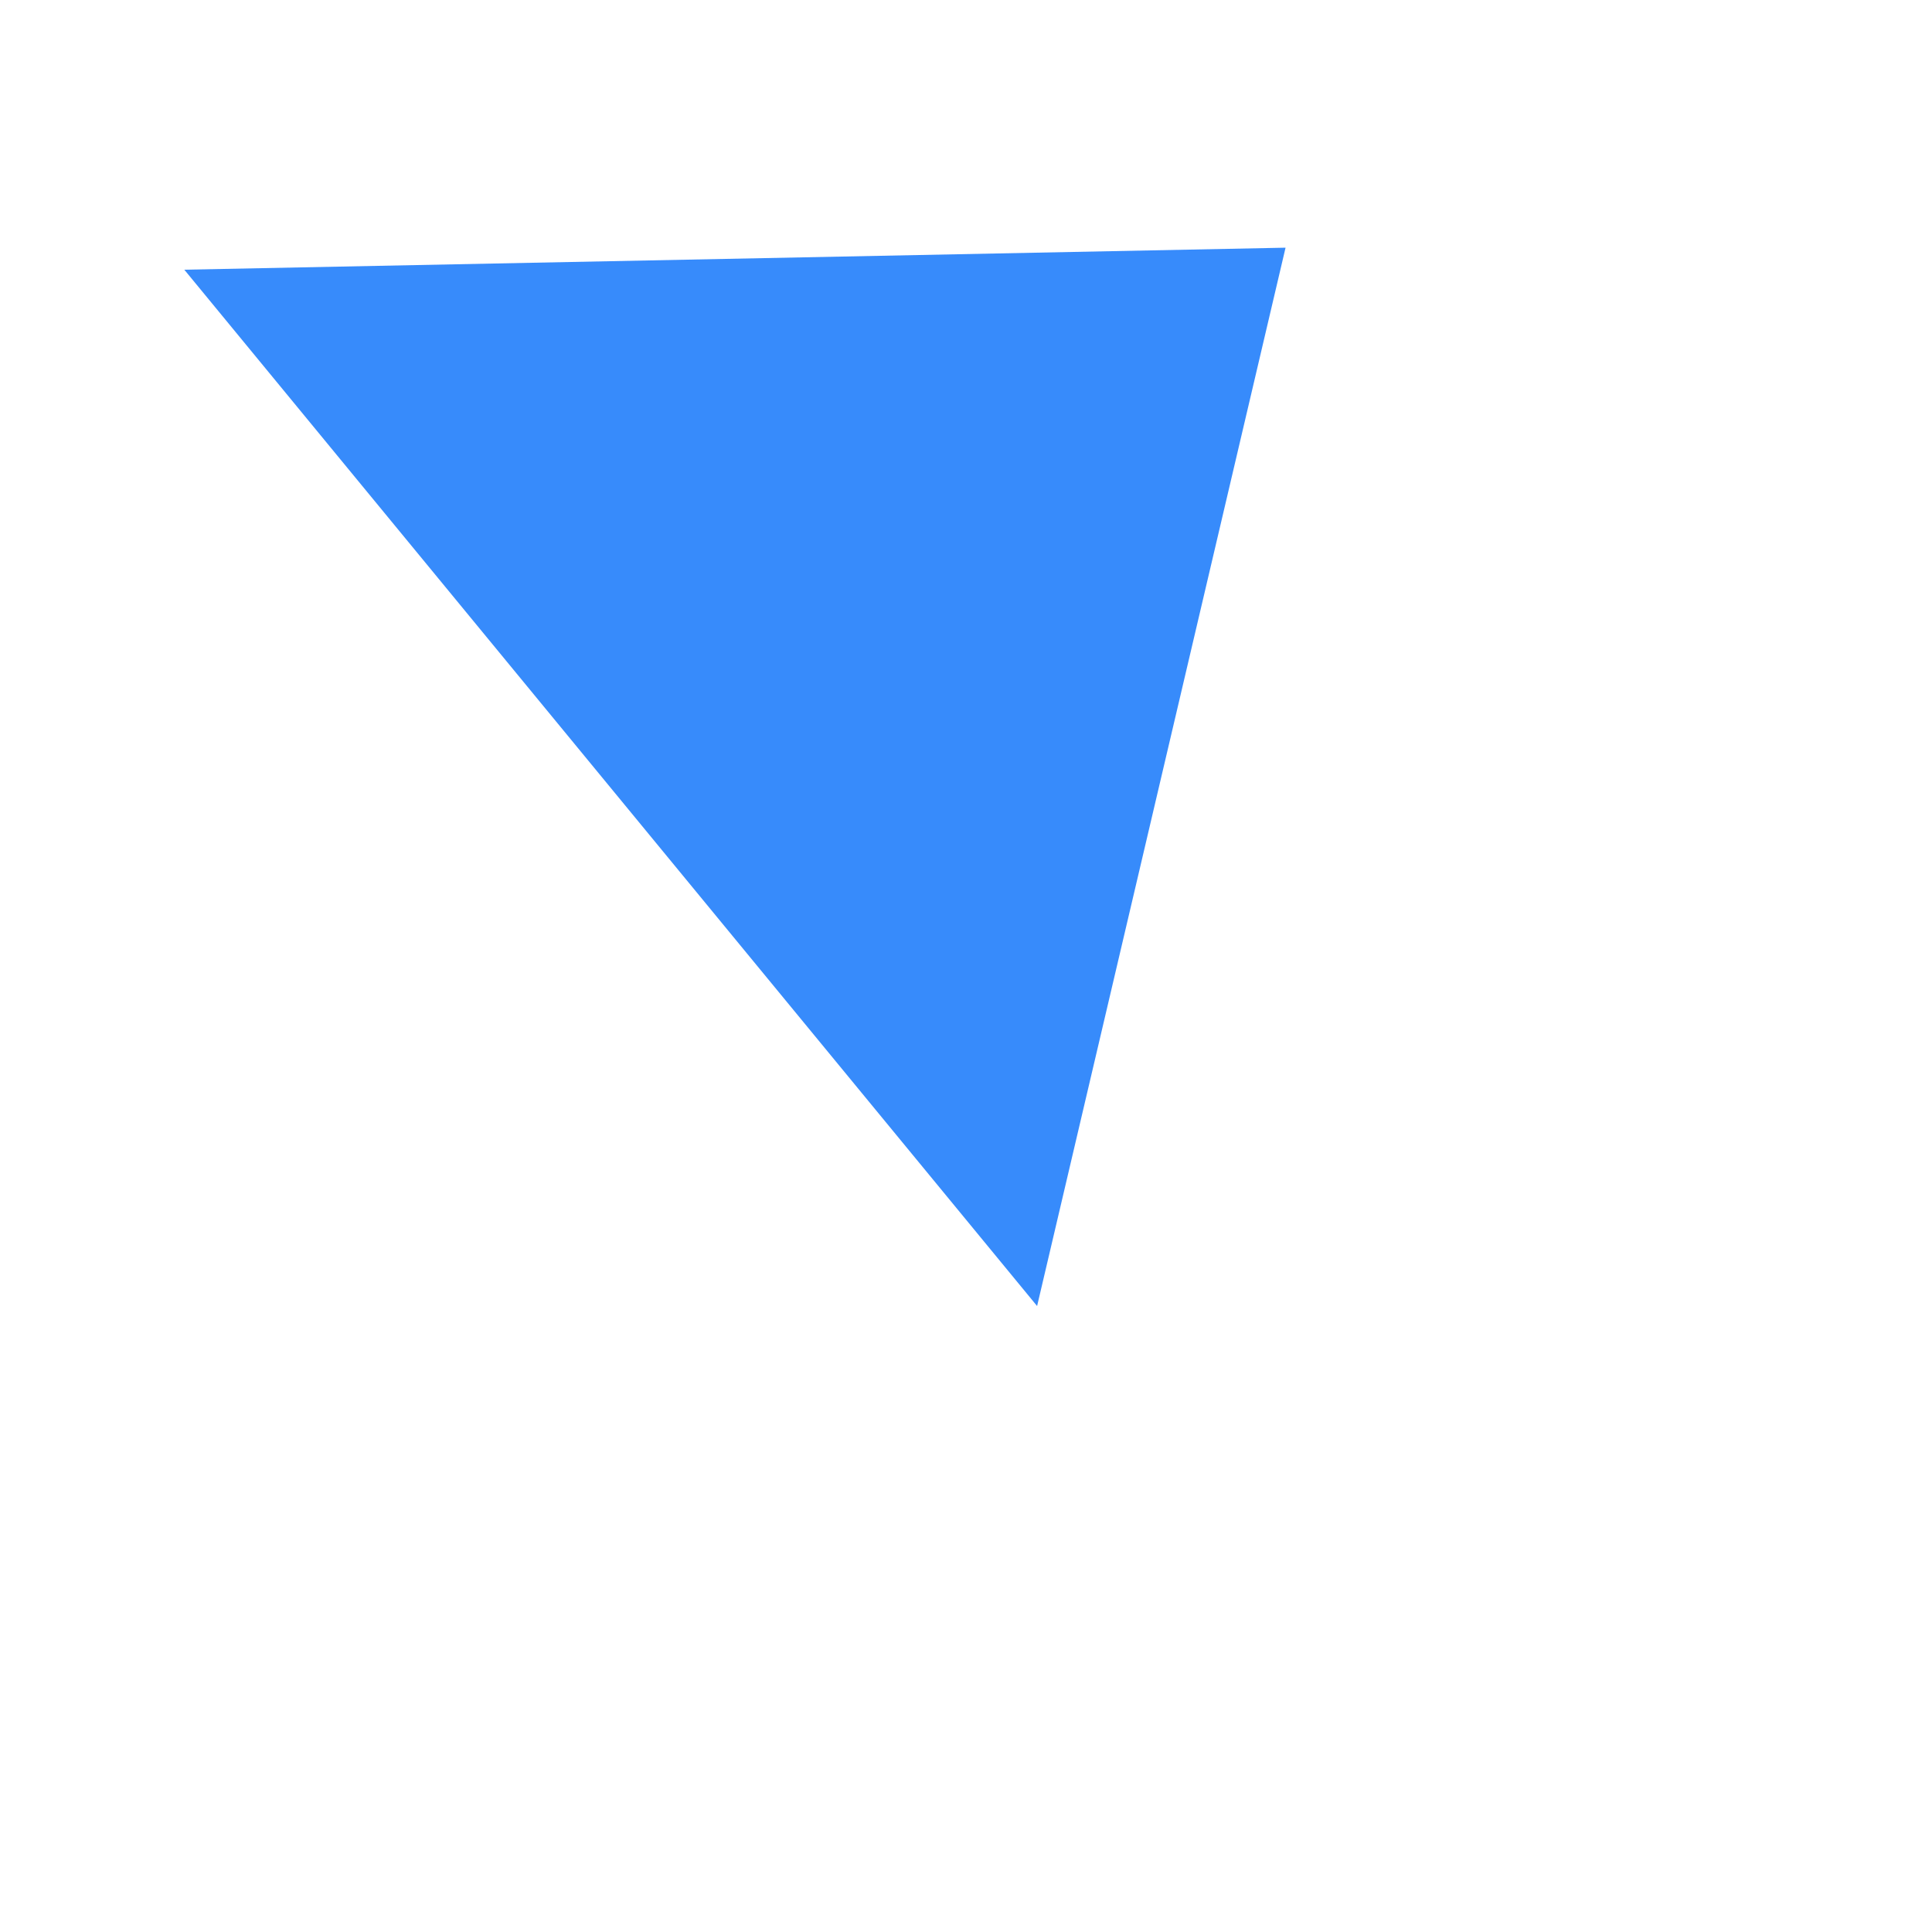 ﻿<?xml version="1.0" encoding="utf-8"?>
<svg version="1.1" xmlns:xlink="http://www.w3.org/1999/xlink" width="5px" height="5px" xmlns="http://www.w3.org/2000/svg">
  <g transform="matrix(1 0 0 1 -1169 -492 )">
    <path d="M 2.684 3.38  L 0.477 0.698  L 3.327 0.641  L 2.684 3.38  Z " fill-rule="nonzero" fill="#378bfb" stroke="none" transform="matrix(1 0 0 1 1169 492 )" />
  </g>
</svg>